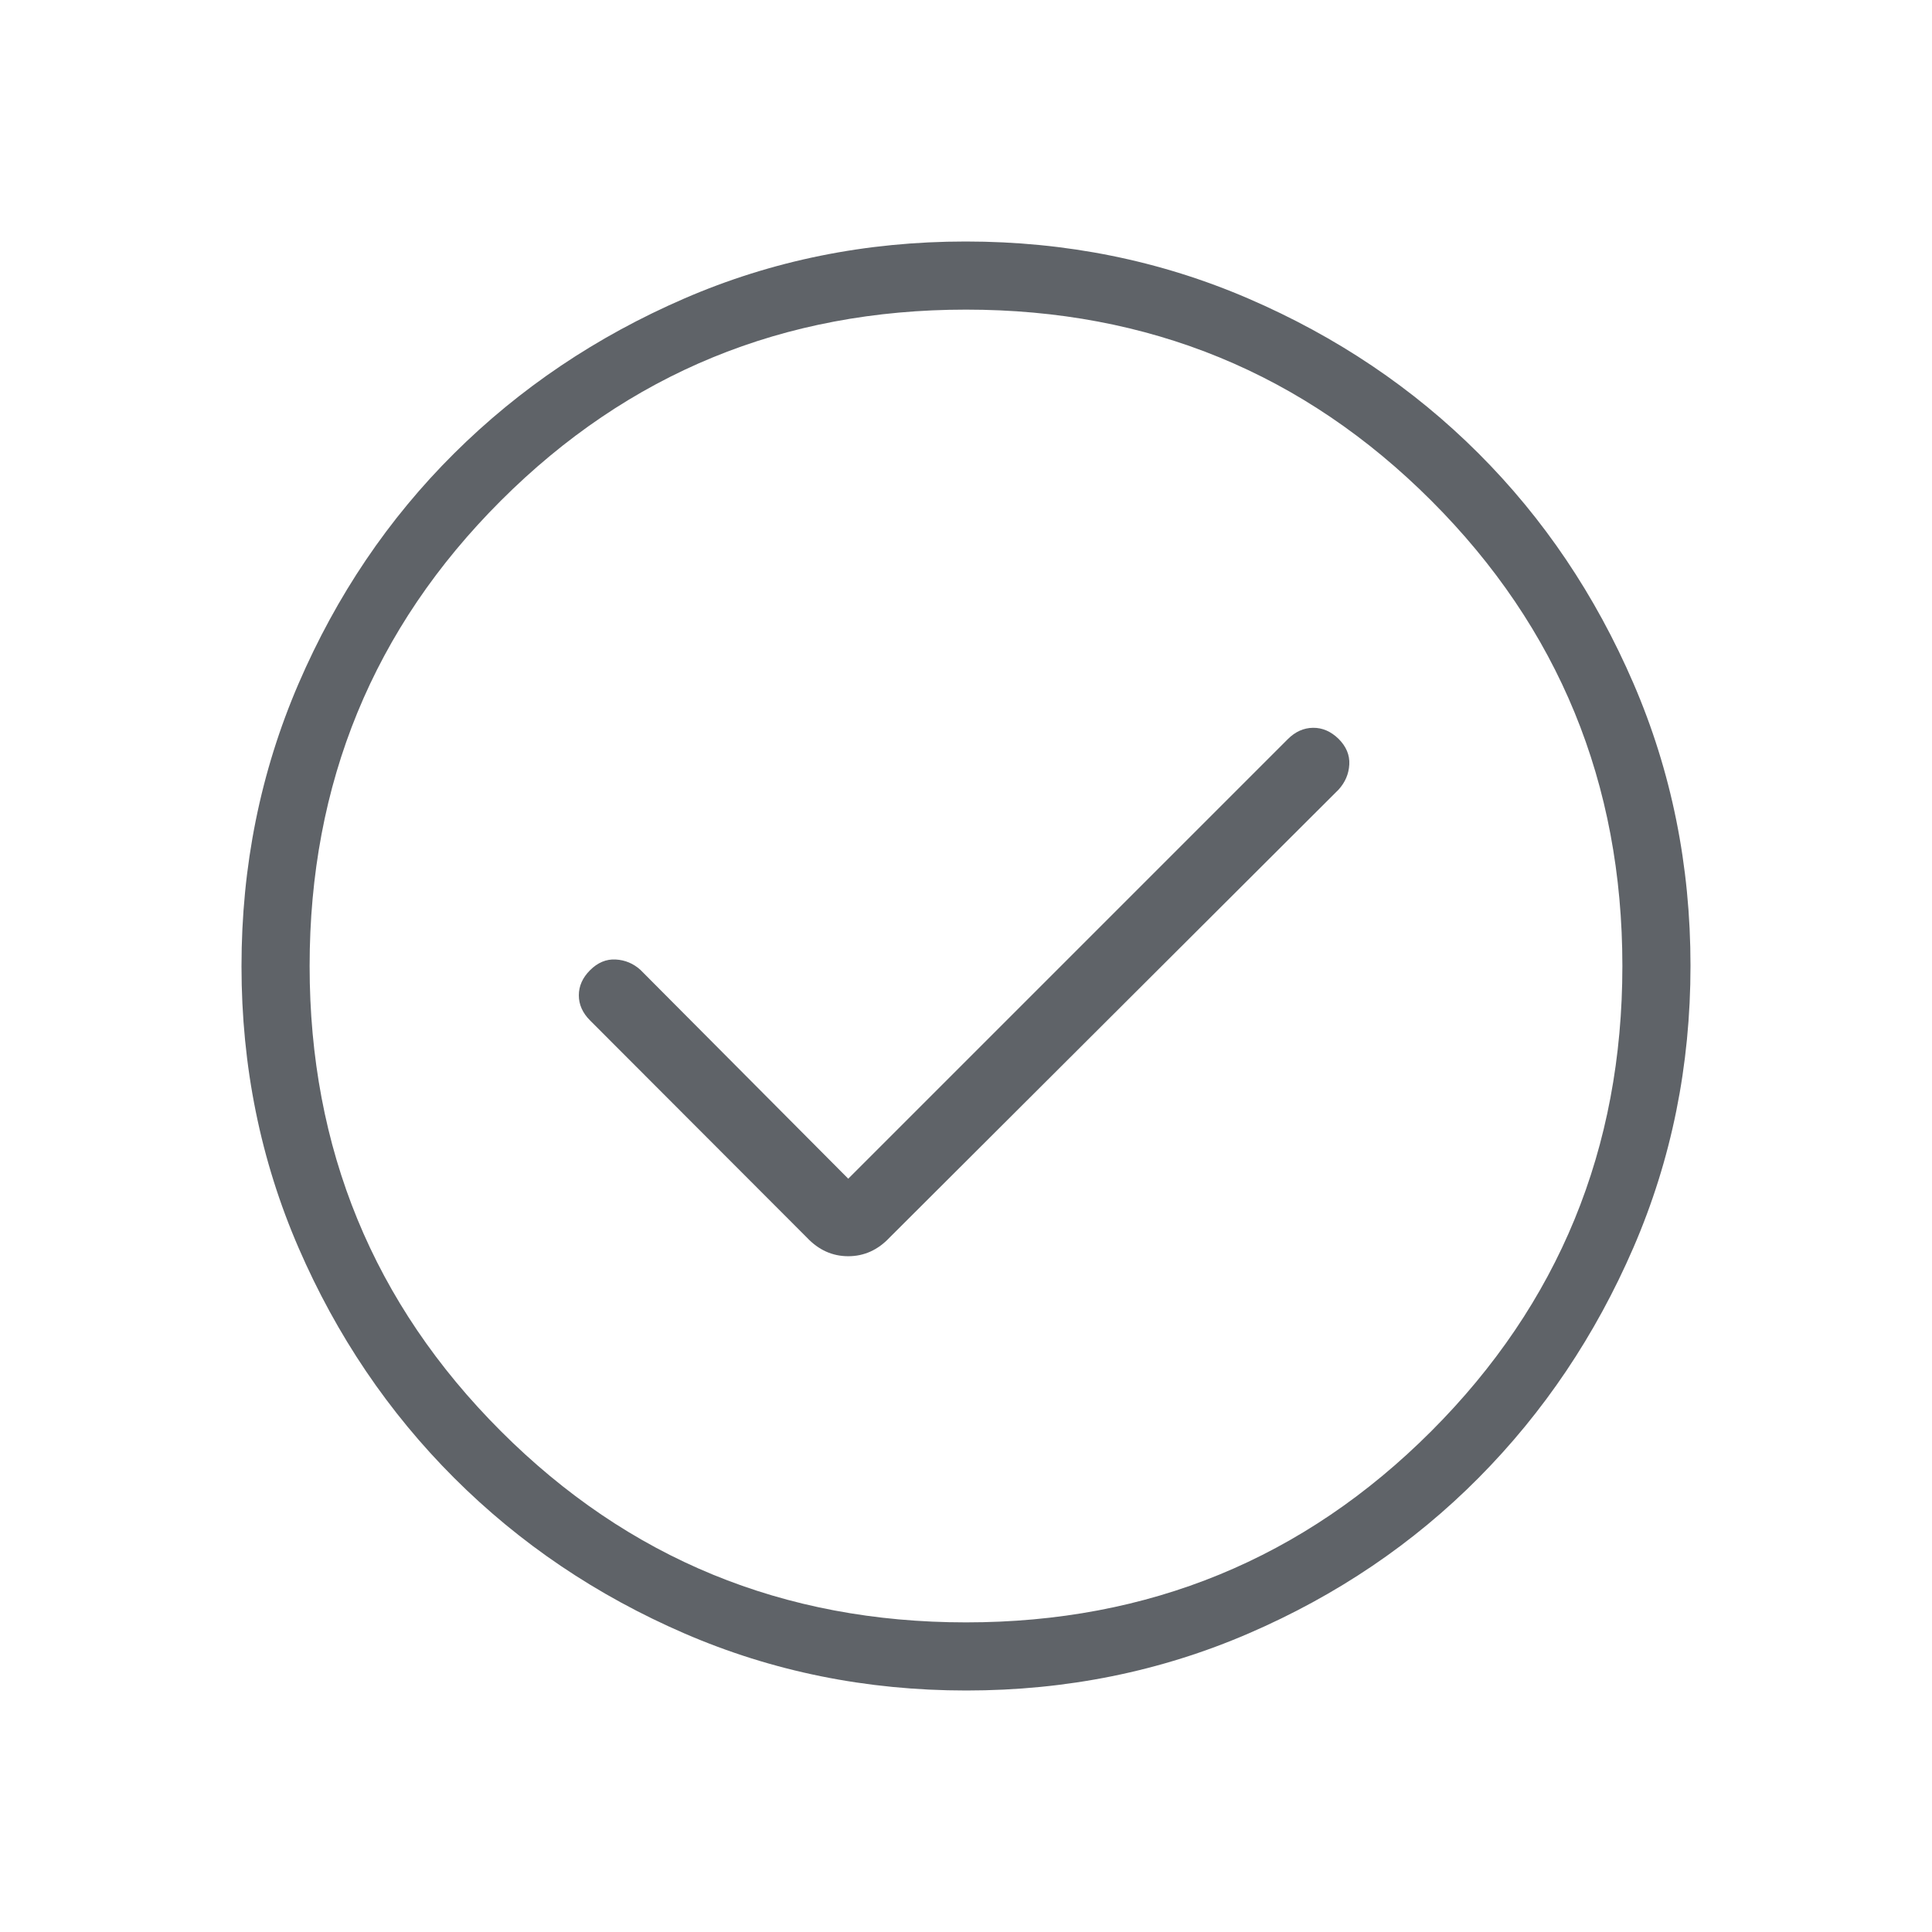 <svg xmlns="http://www.w3.org/2000/svg" height="40px" viewBox="0 -960 960 960" width="40px" fill="#5f6368"><path d="M421.49-374.31 318.26-478.05q-5.31-4.8-12.34-5.18-7.02-.39-12.74 5.33-5.56 5.57-5.56 12.46 0 6.9 5.56 12.47l107.79 107.94q8.72 9.24 20.52 9.24 11.79 0 20.51-9.24l223.13-222.61q4.95-5.46 5.33-12.49.39-7.02-5.33-12.74-5.72-5.57-12.69-5.49-6.98.08-12.54 5.64L421.49-374.31ZM480.13-120q-74.51 0-140-28.34-65.48-28.34-114.44-77.25-48.96-48.92-77.32-114.34Q120-405.35 120-479.87q0-74.67 28.34-140.41 28.34-65.73 77.25-114.36 48.92-48.63 114.34-76.99Q405.35-840 479.87-840q74.67 0 140.41 28.34 65.73 28.34 114.36 76.92 48.63 48.58 76.99 114.26Q840-554.81 840-480.13q0 74.51-28.34 140-28.34 65.48-76.92 114.44-48.58 48.96-114.26 77.32Q554.81-120 480.13-120Zm-.13-33.85q136.26 0 231.21-95.02Q806.15-343.9 806.15-480q0-136.26-94.94-231.21-94.95-94.94-231.21-94.94-136.1 0-231.13 94.94-95.02 94.95-95.02 231.21 0 136.1 95.02 231.13Q343.9-153.85 480-153.85ZM480-480Z"/></svg>